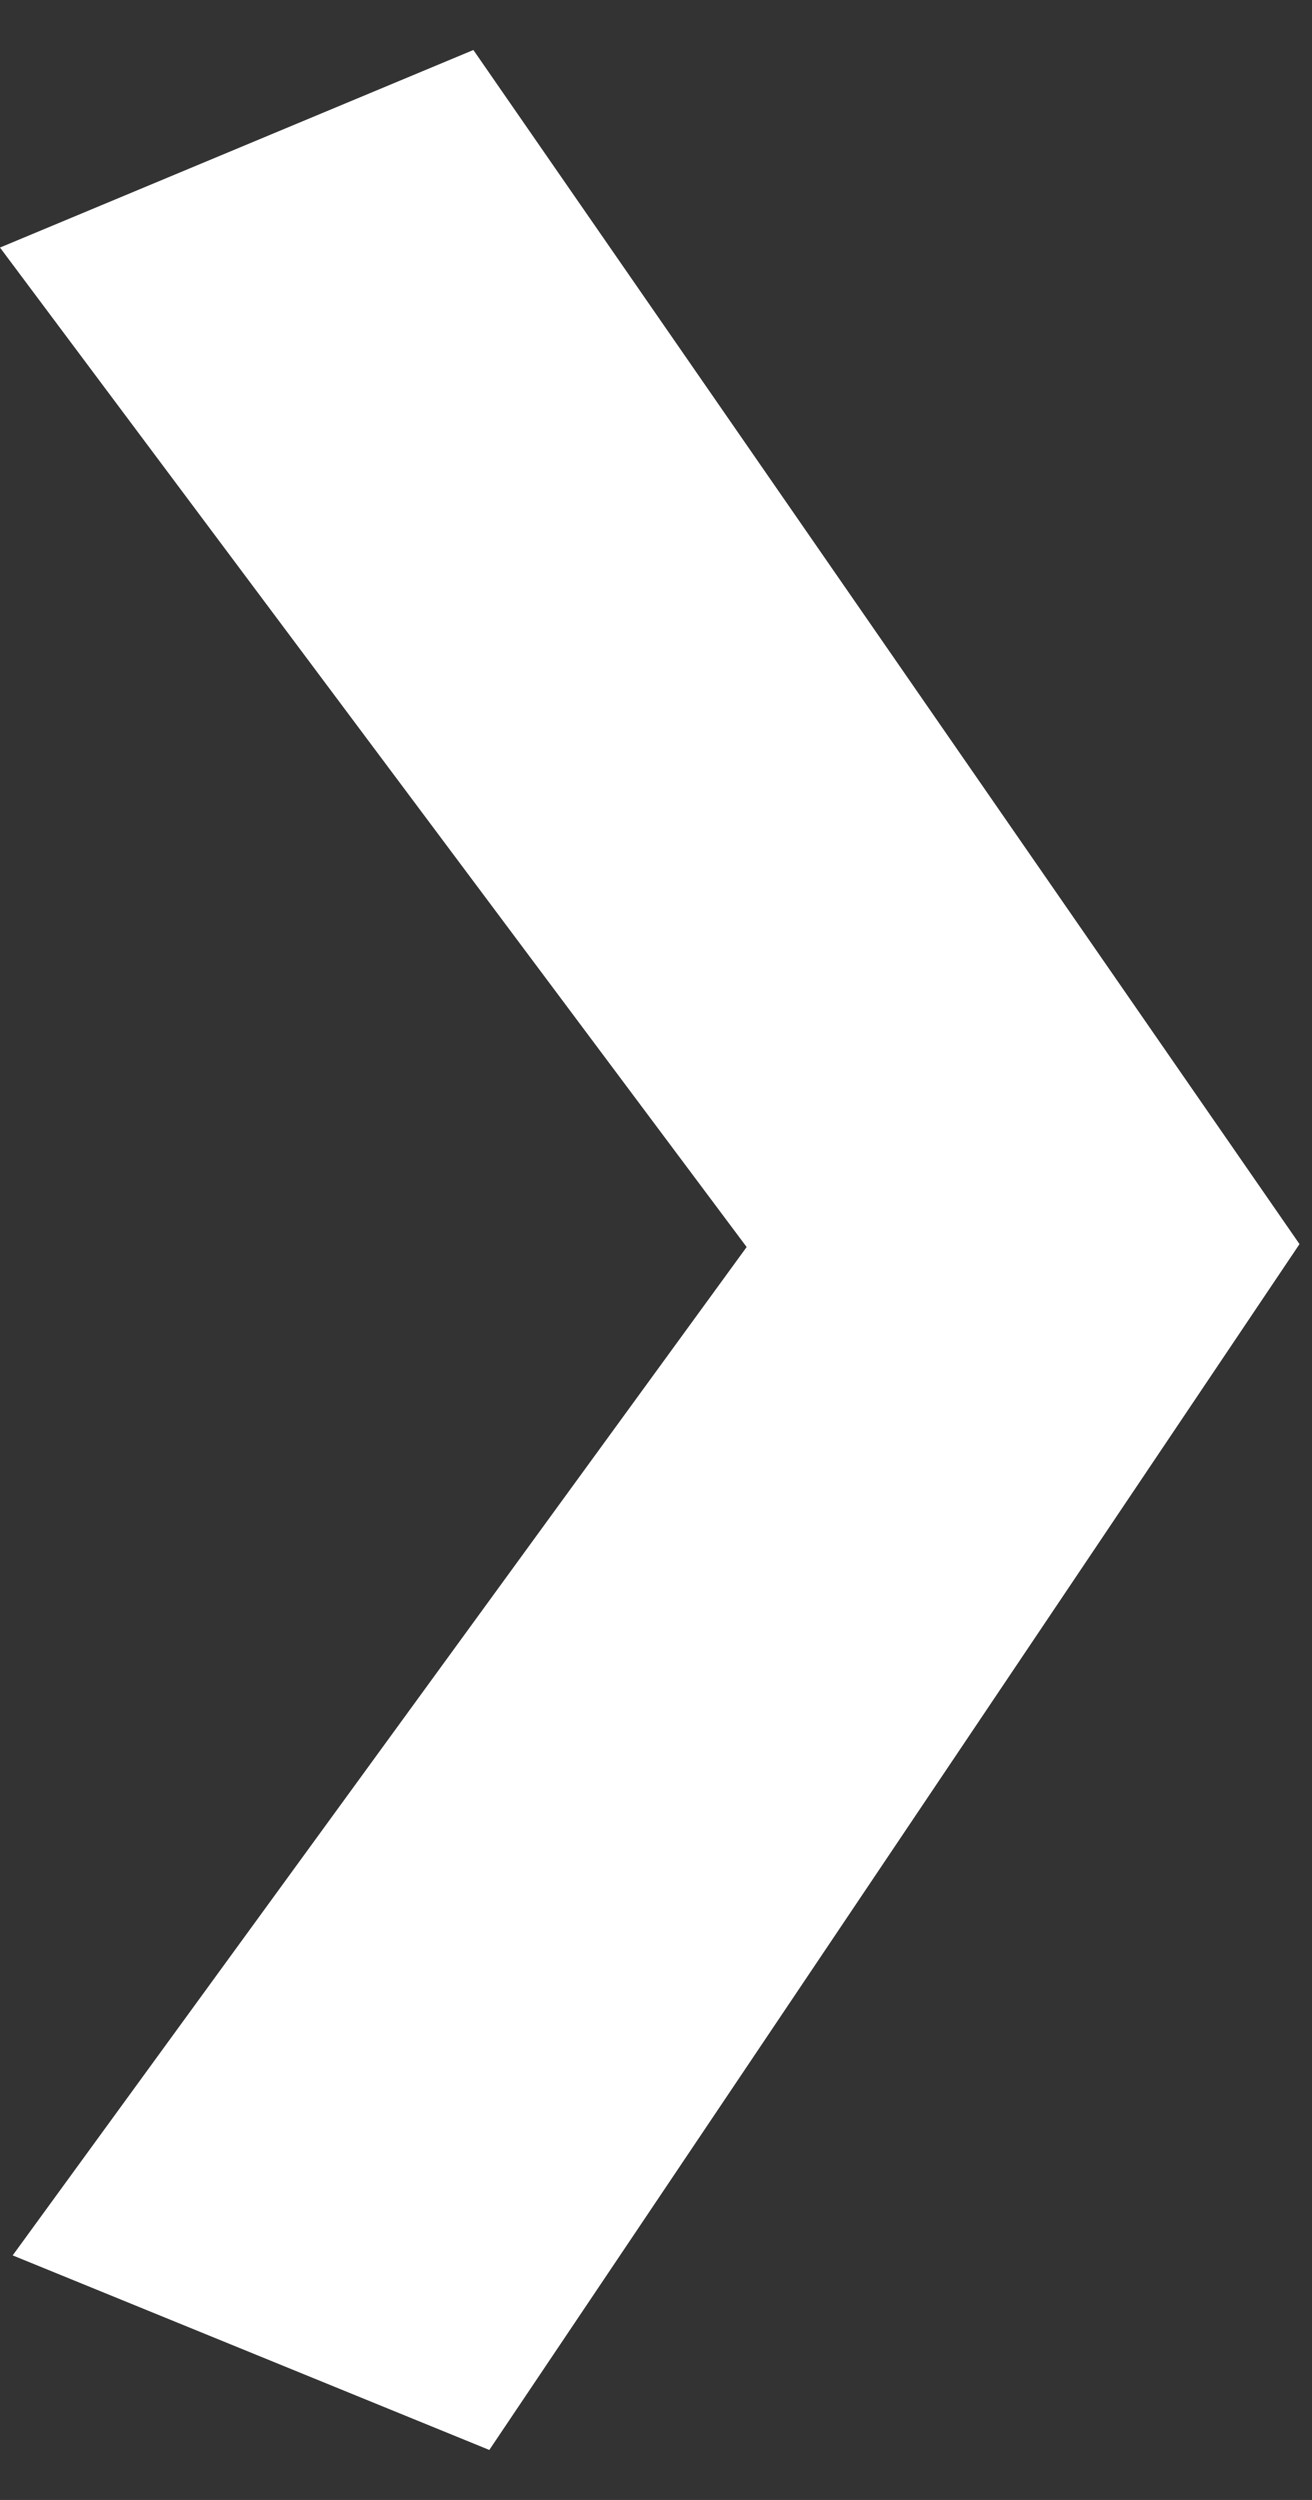 <svg width="21" height="40" viewBox="0 0 21 40" fill="none" xmlns="http://www.w3.org/2000/svg">
<rect x="0" y="0" width="21" height="40" fill="#333333" stroke="none"/>
<path d="M11.951 19.953L0.203 36.087L7.832 39.2L20.8 19.906L7.577 0.8L-4.54868e-06 3.961L11.951 19.953Z" fill="white"/>
</svg>
